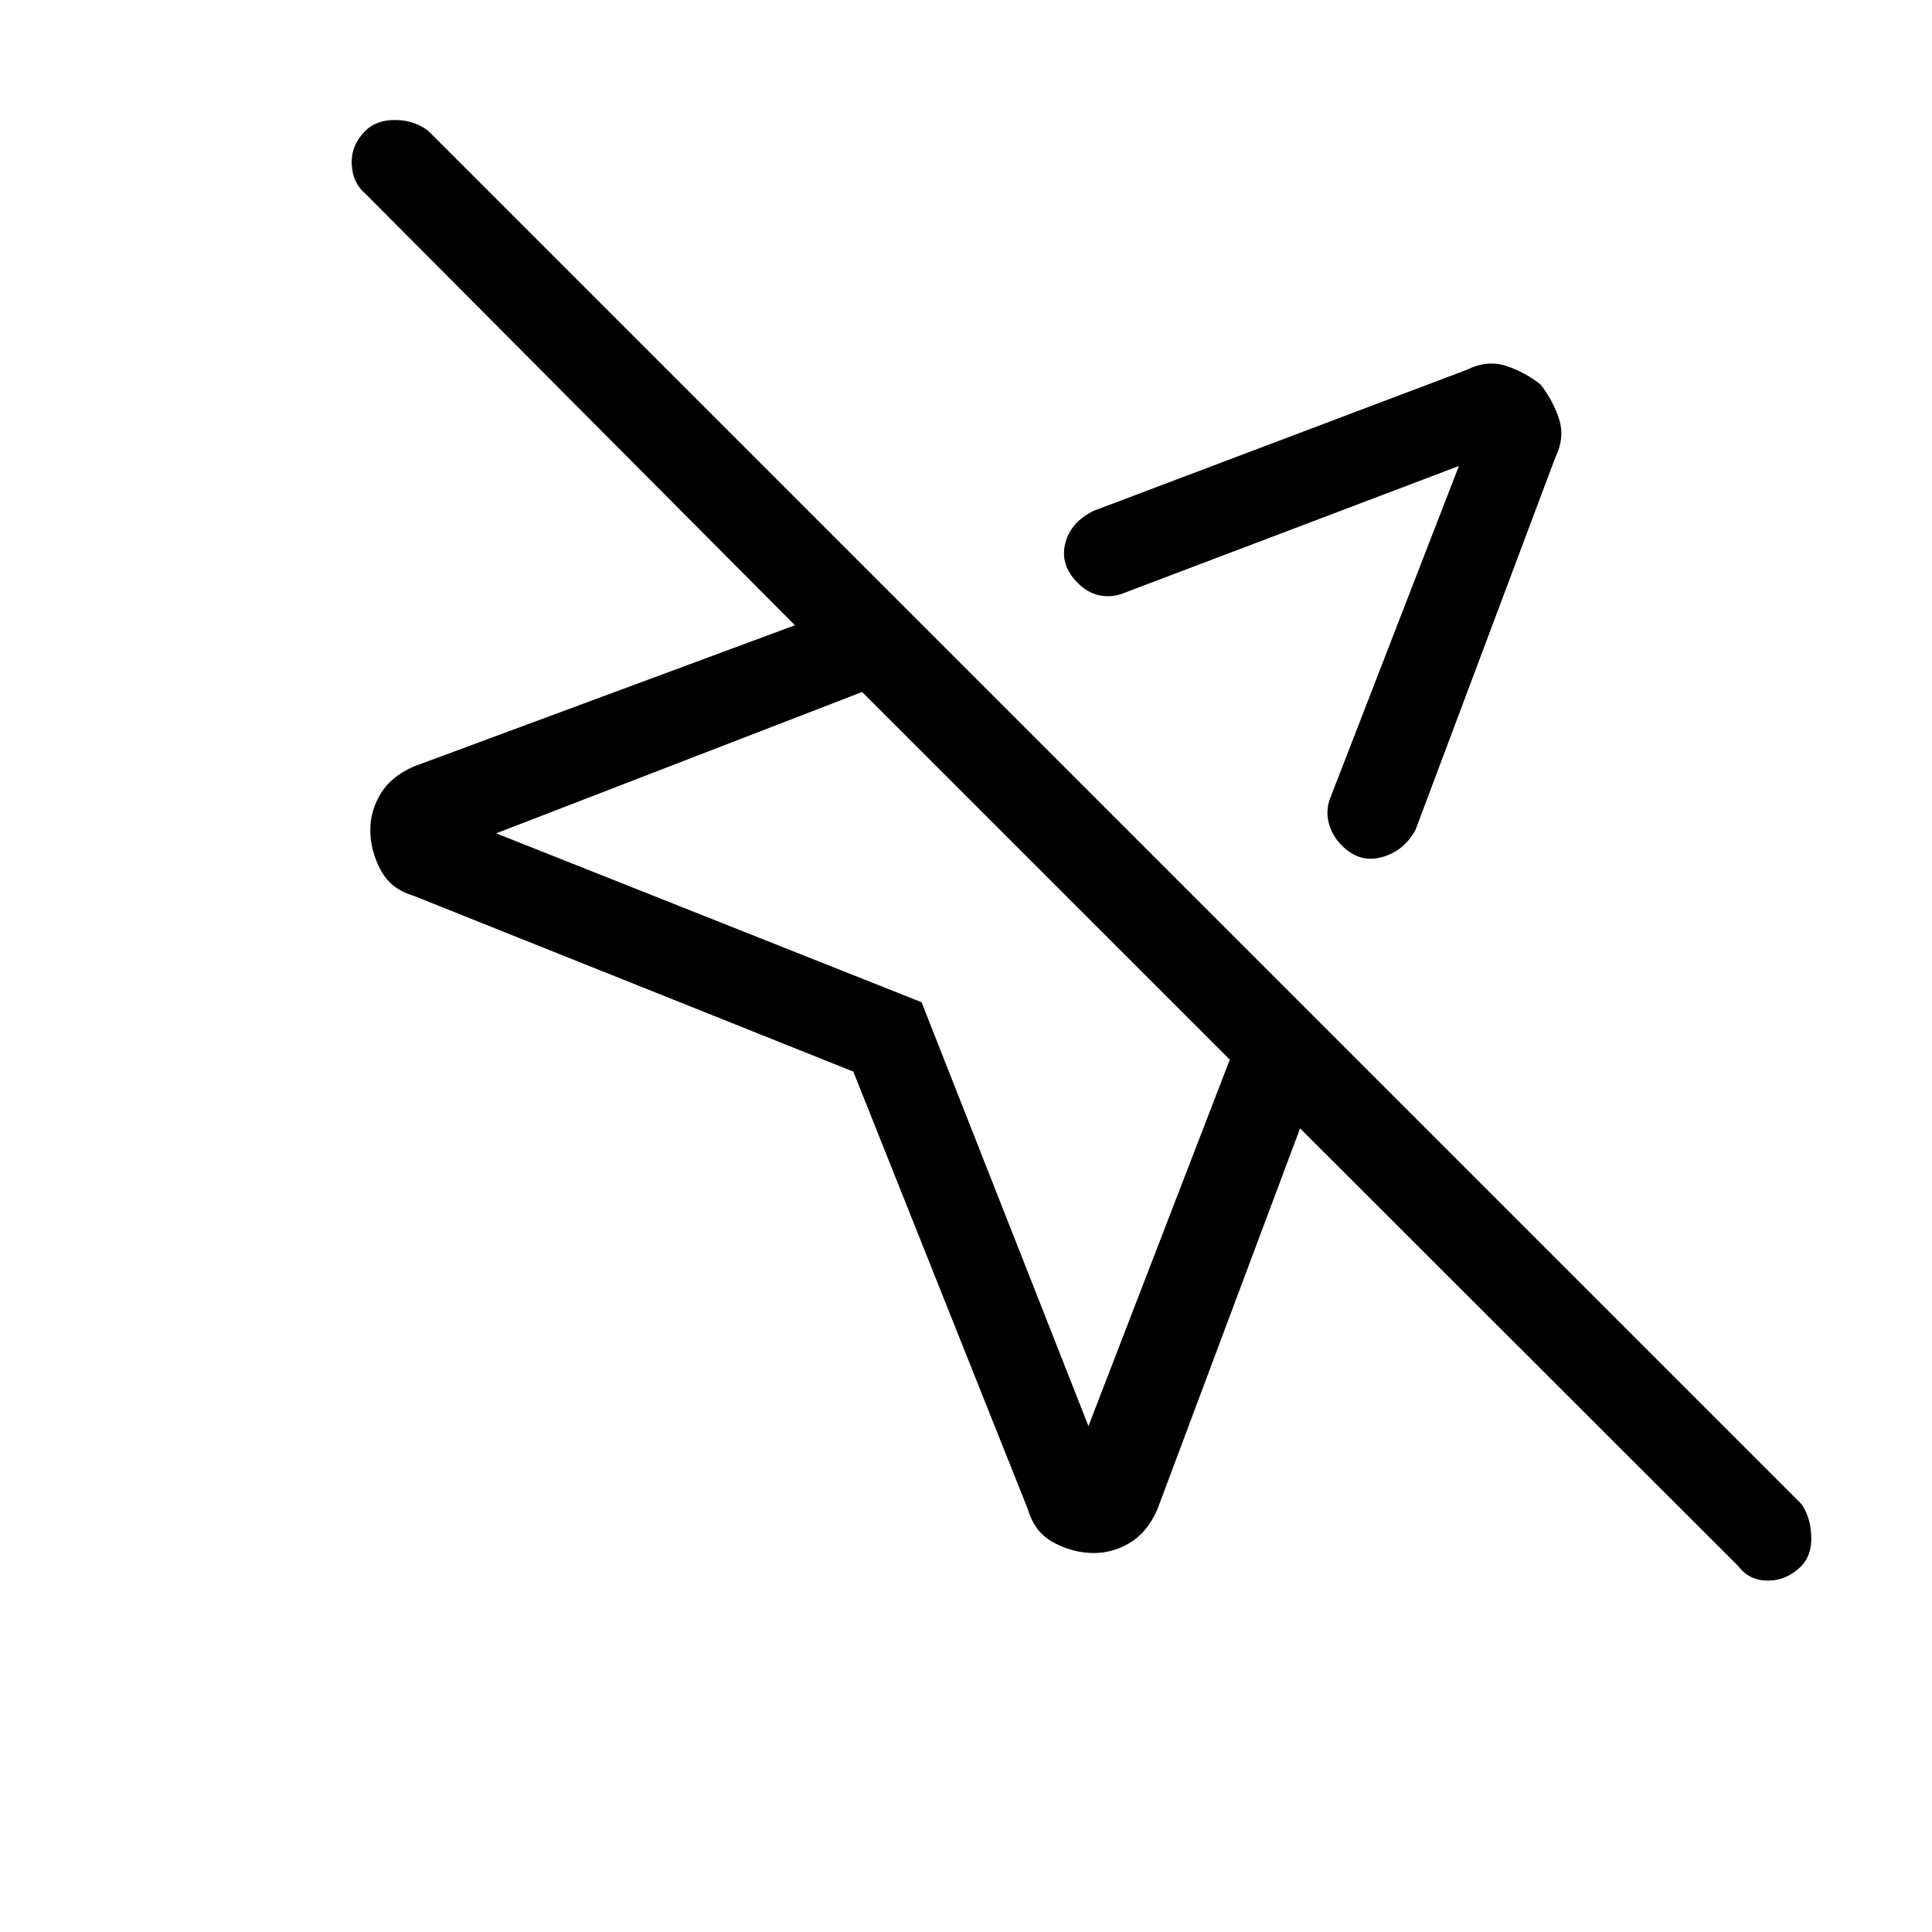 <svg xmlns="http://www.w3.org/2000/svg" height="48" viewBox="0 -960 960 960" width="48"><path d="M510.85-209.77 424-427.54l-218.54-87.38q-11.23-3.23-16.35-12.85-5.11-9.61-5.11-19.85 0-9.46 5.11-17.96 5.12-8.5 16.35-13.5L395-649.31 181.54-863.77q-6.39-5.38-6.77-14.73-.39-9.35 6.77-16.5 5.38-5.38 14.73-5.38 9.35 0 16.5 5.38L895-212.77q4.62 6.39 5 16 .38 9.62-5 15-7.15 7.15-16.5 7.15t-14.73-7.15L646-399.31l-71 189.54q-5 11.23-13.5 16.35-8.5 5.11-17.96 5.11-10.23 0-19.85-5.11-9.61-5.12-12.84-16.35ZM765.46-769q6.23 8 9.23 17.23t-2 19.46l-69.31 184.62q-5.69 10.54-16.73 13.61-11.03 3.08-19.88-5.77-4.92-4.92-6.54-11.3-1.61-6.39.85-12.54l63.84-164.77-166.3 63.08q-6.16 2.46-12.16 1.23t-10.92-6.16q-8.85-8.84-6.27-19.5 2.58-10.65 14.11-16.34l185.39-70.08q10.23-5 19.46-2t17.23 9.23ZM540.85-251.38l70.23-182.08-182.7-182.69-181.84 70.23L457.92-462l82.93 210.62Zm60.3-353.31Zm-81.92 80.38Z"/></svg>